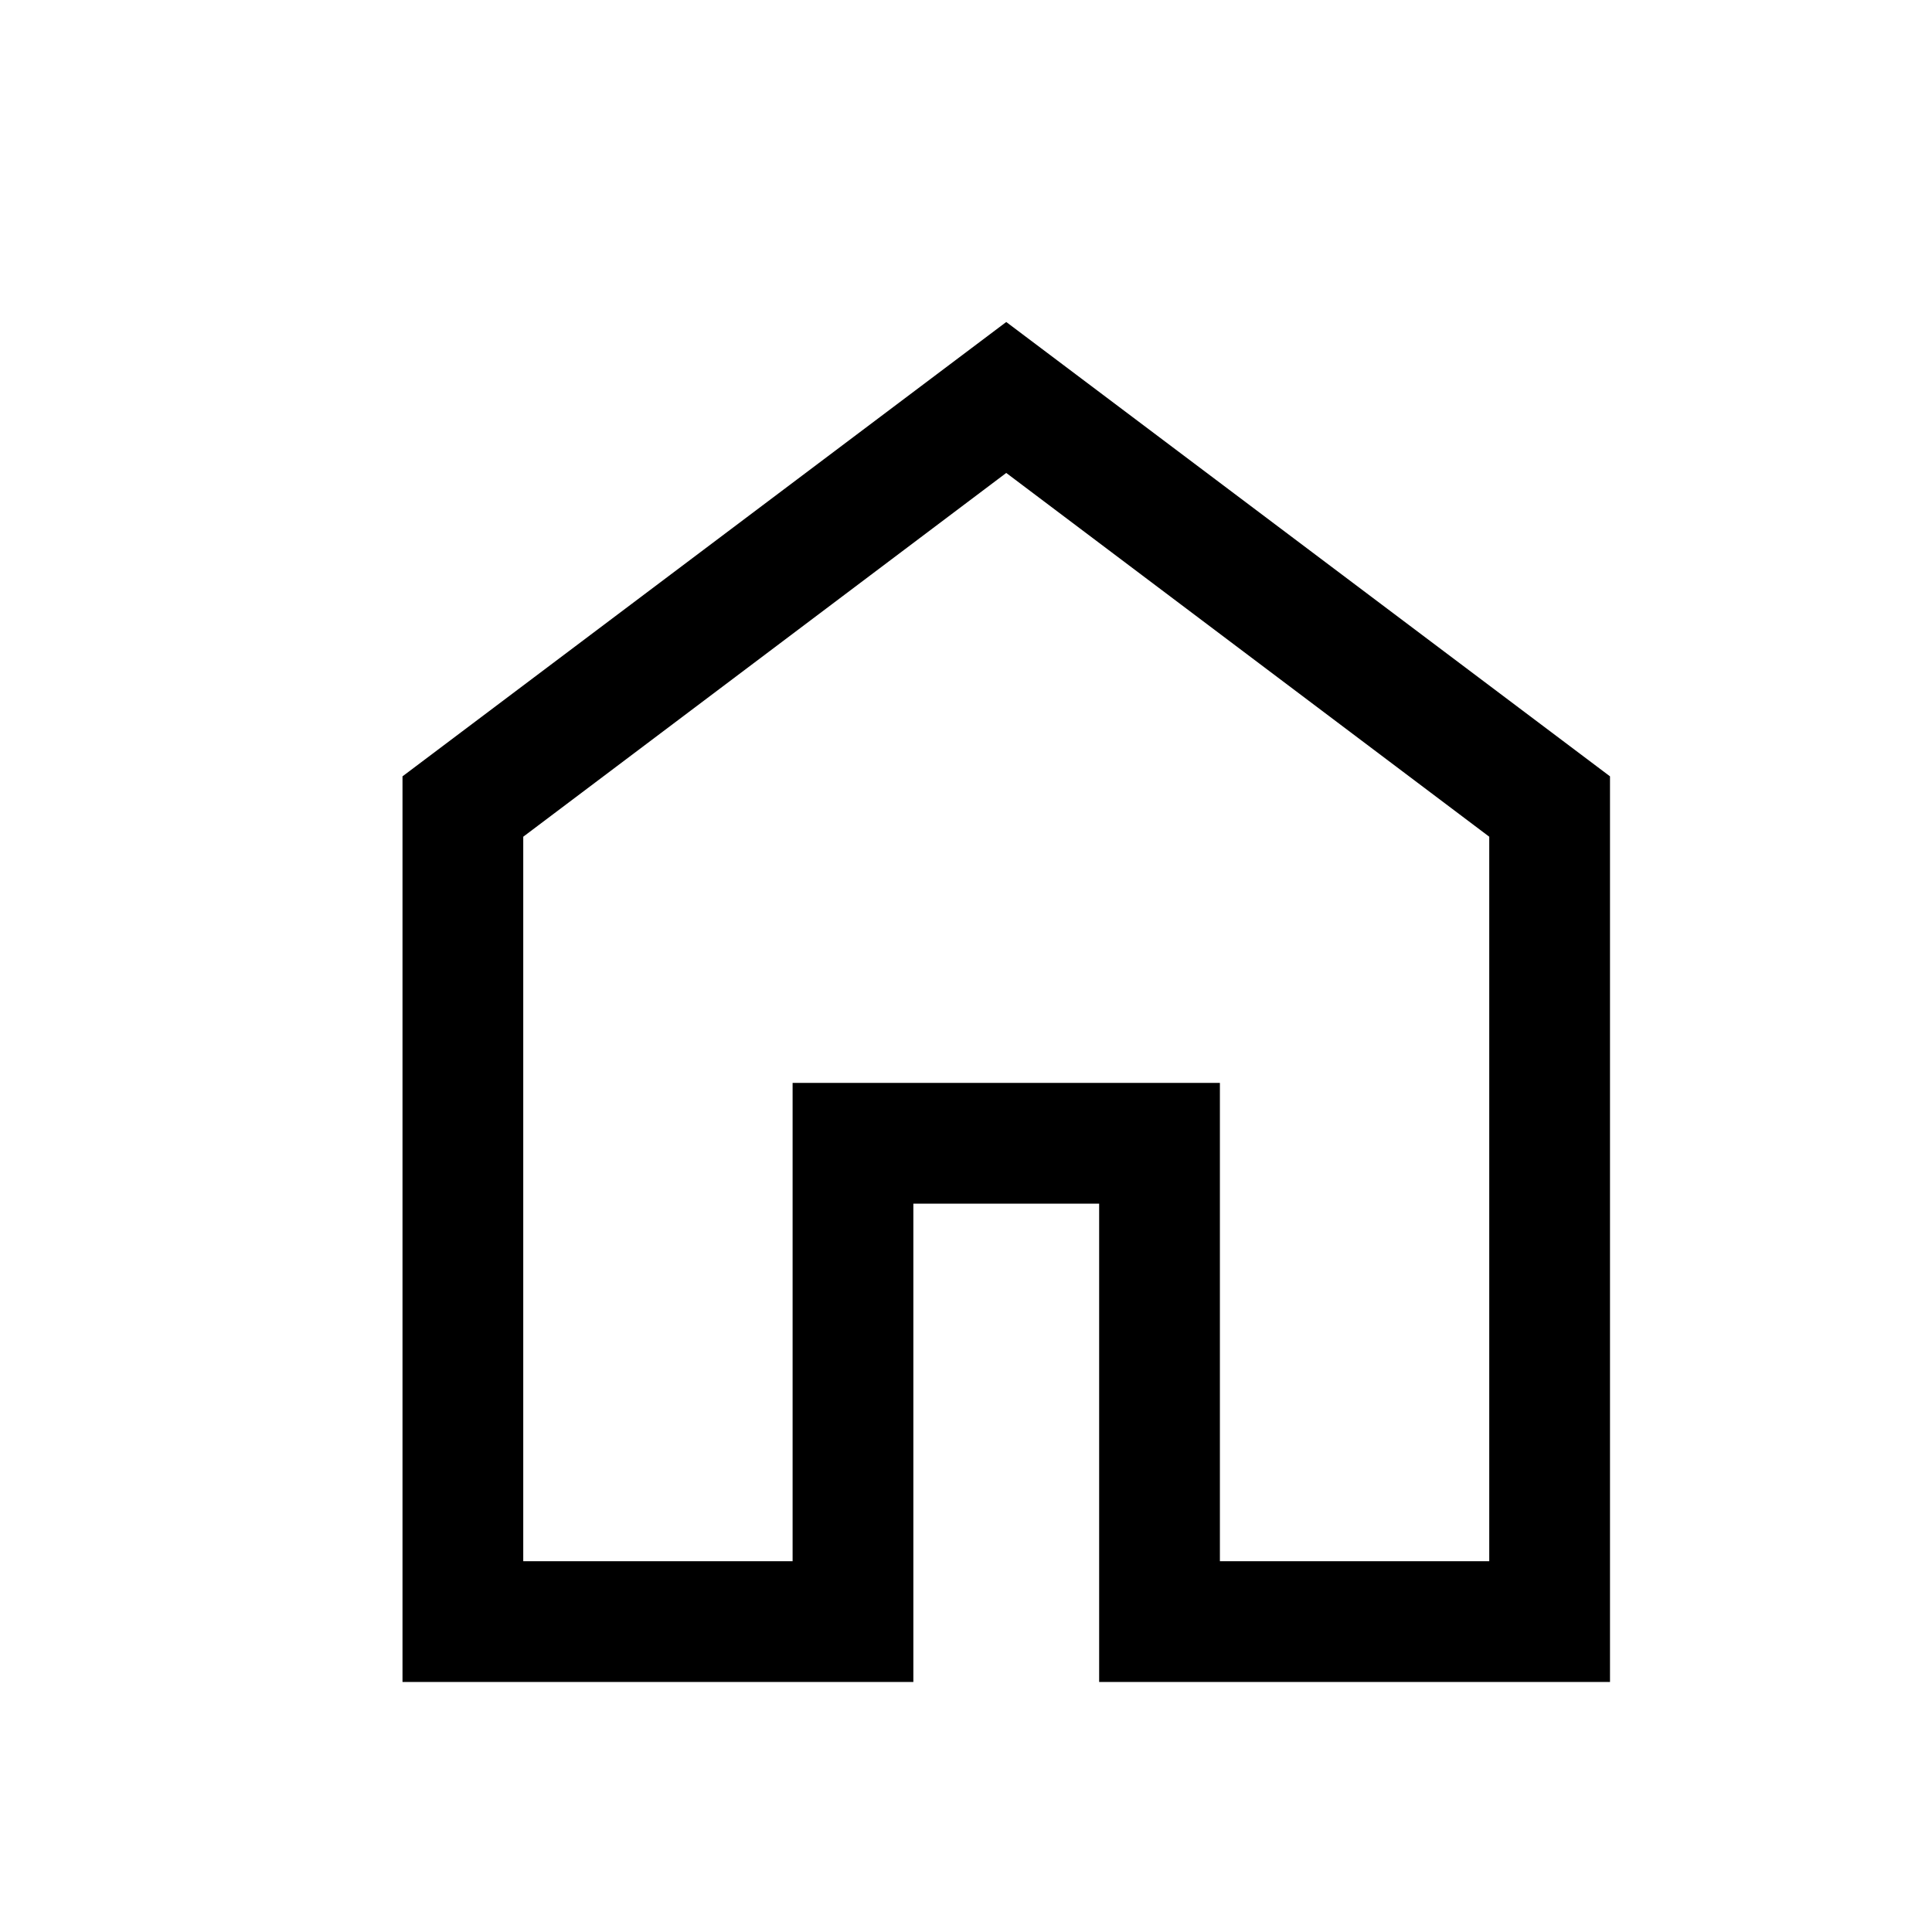 <svg viewBox="0 0 24 24" fill="none" xmlns="http://www.w3.org/2000/svg">
<path d="M6.5 19.394H9.846V13.452H15.154V19.394H18.5V10.394L12.5 5.875L6.5 10.394V19.394ZM5 20.894V9.644L12.5 4L20 9.644V20.894H13.654V14.952H11.346V20.894H5Z" fill="currentColor"/>
</svg>